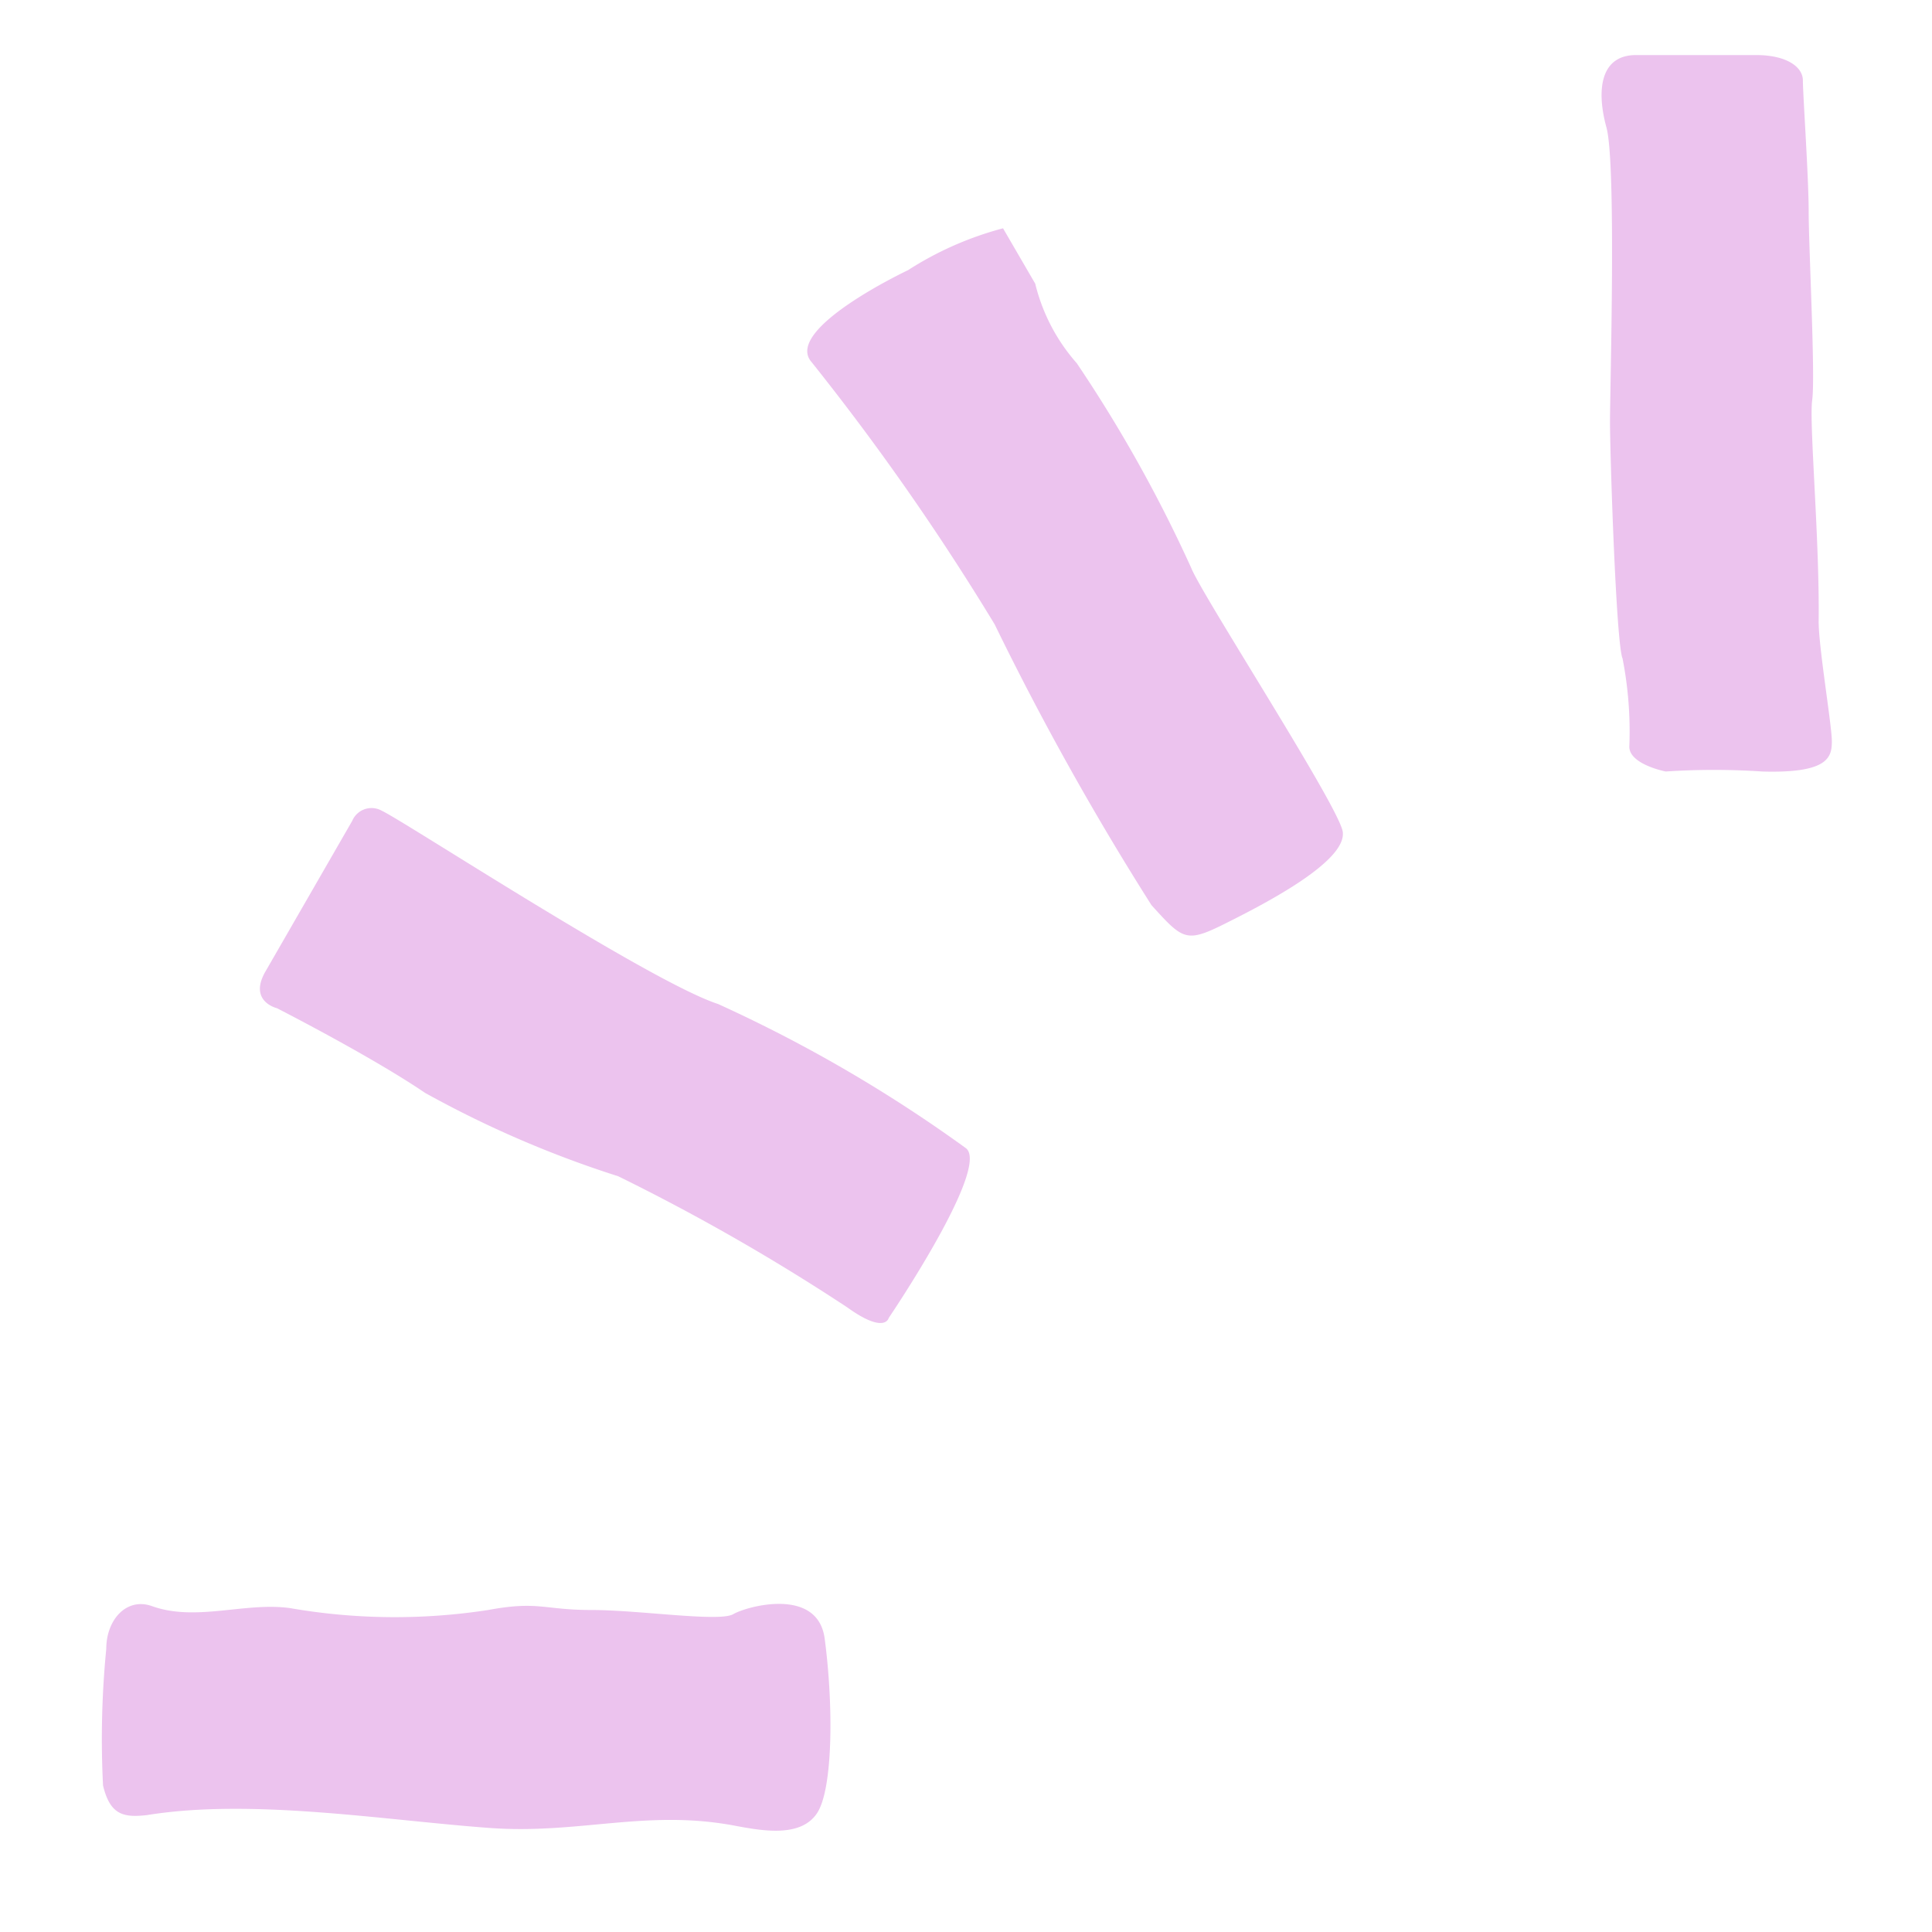 <svg id="Layer_1" data-name="Layer 1" xmlns="http://www.w3.org/2000/svg" viewBox="0 0 60 60"><defs><style>.cls-1{fill:#ecc3ee;}</style></defs><path class="cls-1" d="M25.36,56.33c.51-.72.53-3.35.25-5.45-.22-1.6-2.41-1-2.84-.75S19.86,50,18.37,50s-1.64-.29-3.21,0A19,19,0,0,1,9,49.94c-1.4-.19-2.91.43-4.28-.06-.78-.28-1.42.41-1.42,1.33a28.57,28.57,0,0,0-.1,4.24c.22.92.64,1,1.36.92,3.27-.53,7.37.16,10.66.4,2.79.2,4.89-.6,7.66-.06C23.74,56.87,24.86,57.05,25.36,56.33Z"/><path class="cls-1" d="M50.81,1.71h3.73c.93,0,1.45.36,1.45.79s.18,3,.18,4.08.21,5.11.11,5.84.23,4.27.2,6.88c0,.81.41,3.23.41,3.72s-.1,1-2.16.94a22.58,22.58,0,0,0-3,0s-1.13-.22-1.13-.77a11.8,11.8,0,0,0-.21-2.74C50.19,20,50,14.13,50,13.09s.2-8-.11-9.13S49.68,1.71,50.81,1.71Z"/><path class="cls-1" d="M8.25,30.16l2.69-4.67a.65.65,0,0,1,.92-.31c.66.3,8.34,5.32,10.44,6A44.52,44.52,0,0,1,30,35.66c.76.61-2.4,5.27-2.4,5.27s-.11.52-1.29-.33a65,65,0,0,0-7.11-4.07,32.91,32.91,0,0,1-6-2.59c-1.66-1.13-4.6-2.63-4.6-2.63S7.7,31.1,8.25,30.16Z"/><path class="cls-1" d="M28.2,8.39h0s-3.88,1.83-3,2.85a77,77,0,0,1,5.69,8.15,89.65,89.65,0,0,0,4.87,8.72c1.08,1.19,1.08,1.19,2.69.37s3.36-1.88,3.25-2.65S37.34,18.5,37,17.65a43.56,43.56,0,0,0-3.56-6.37,5.8,5.8,0,0,1-1.29-2.47l-1-1.72A10.35,10.35,0,0,0,28.2,8.39Z"/></svg>